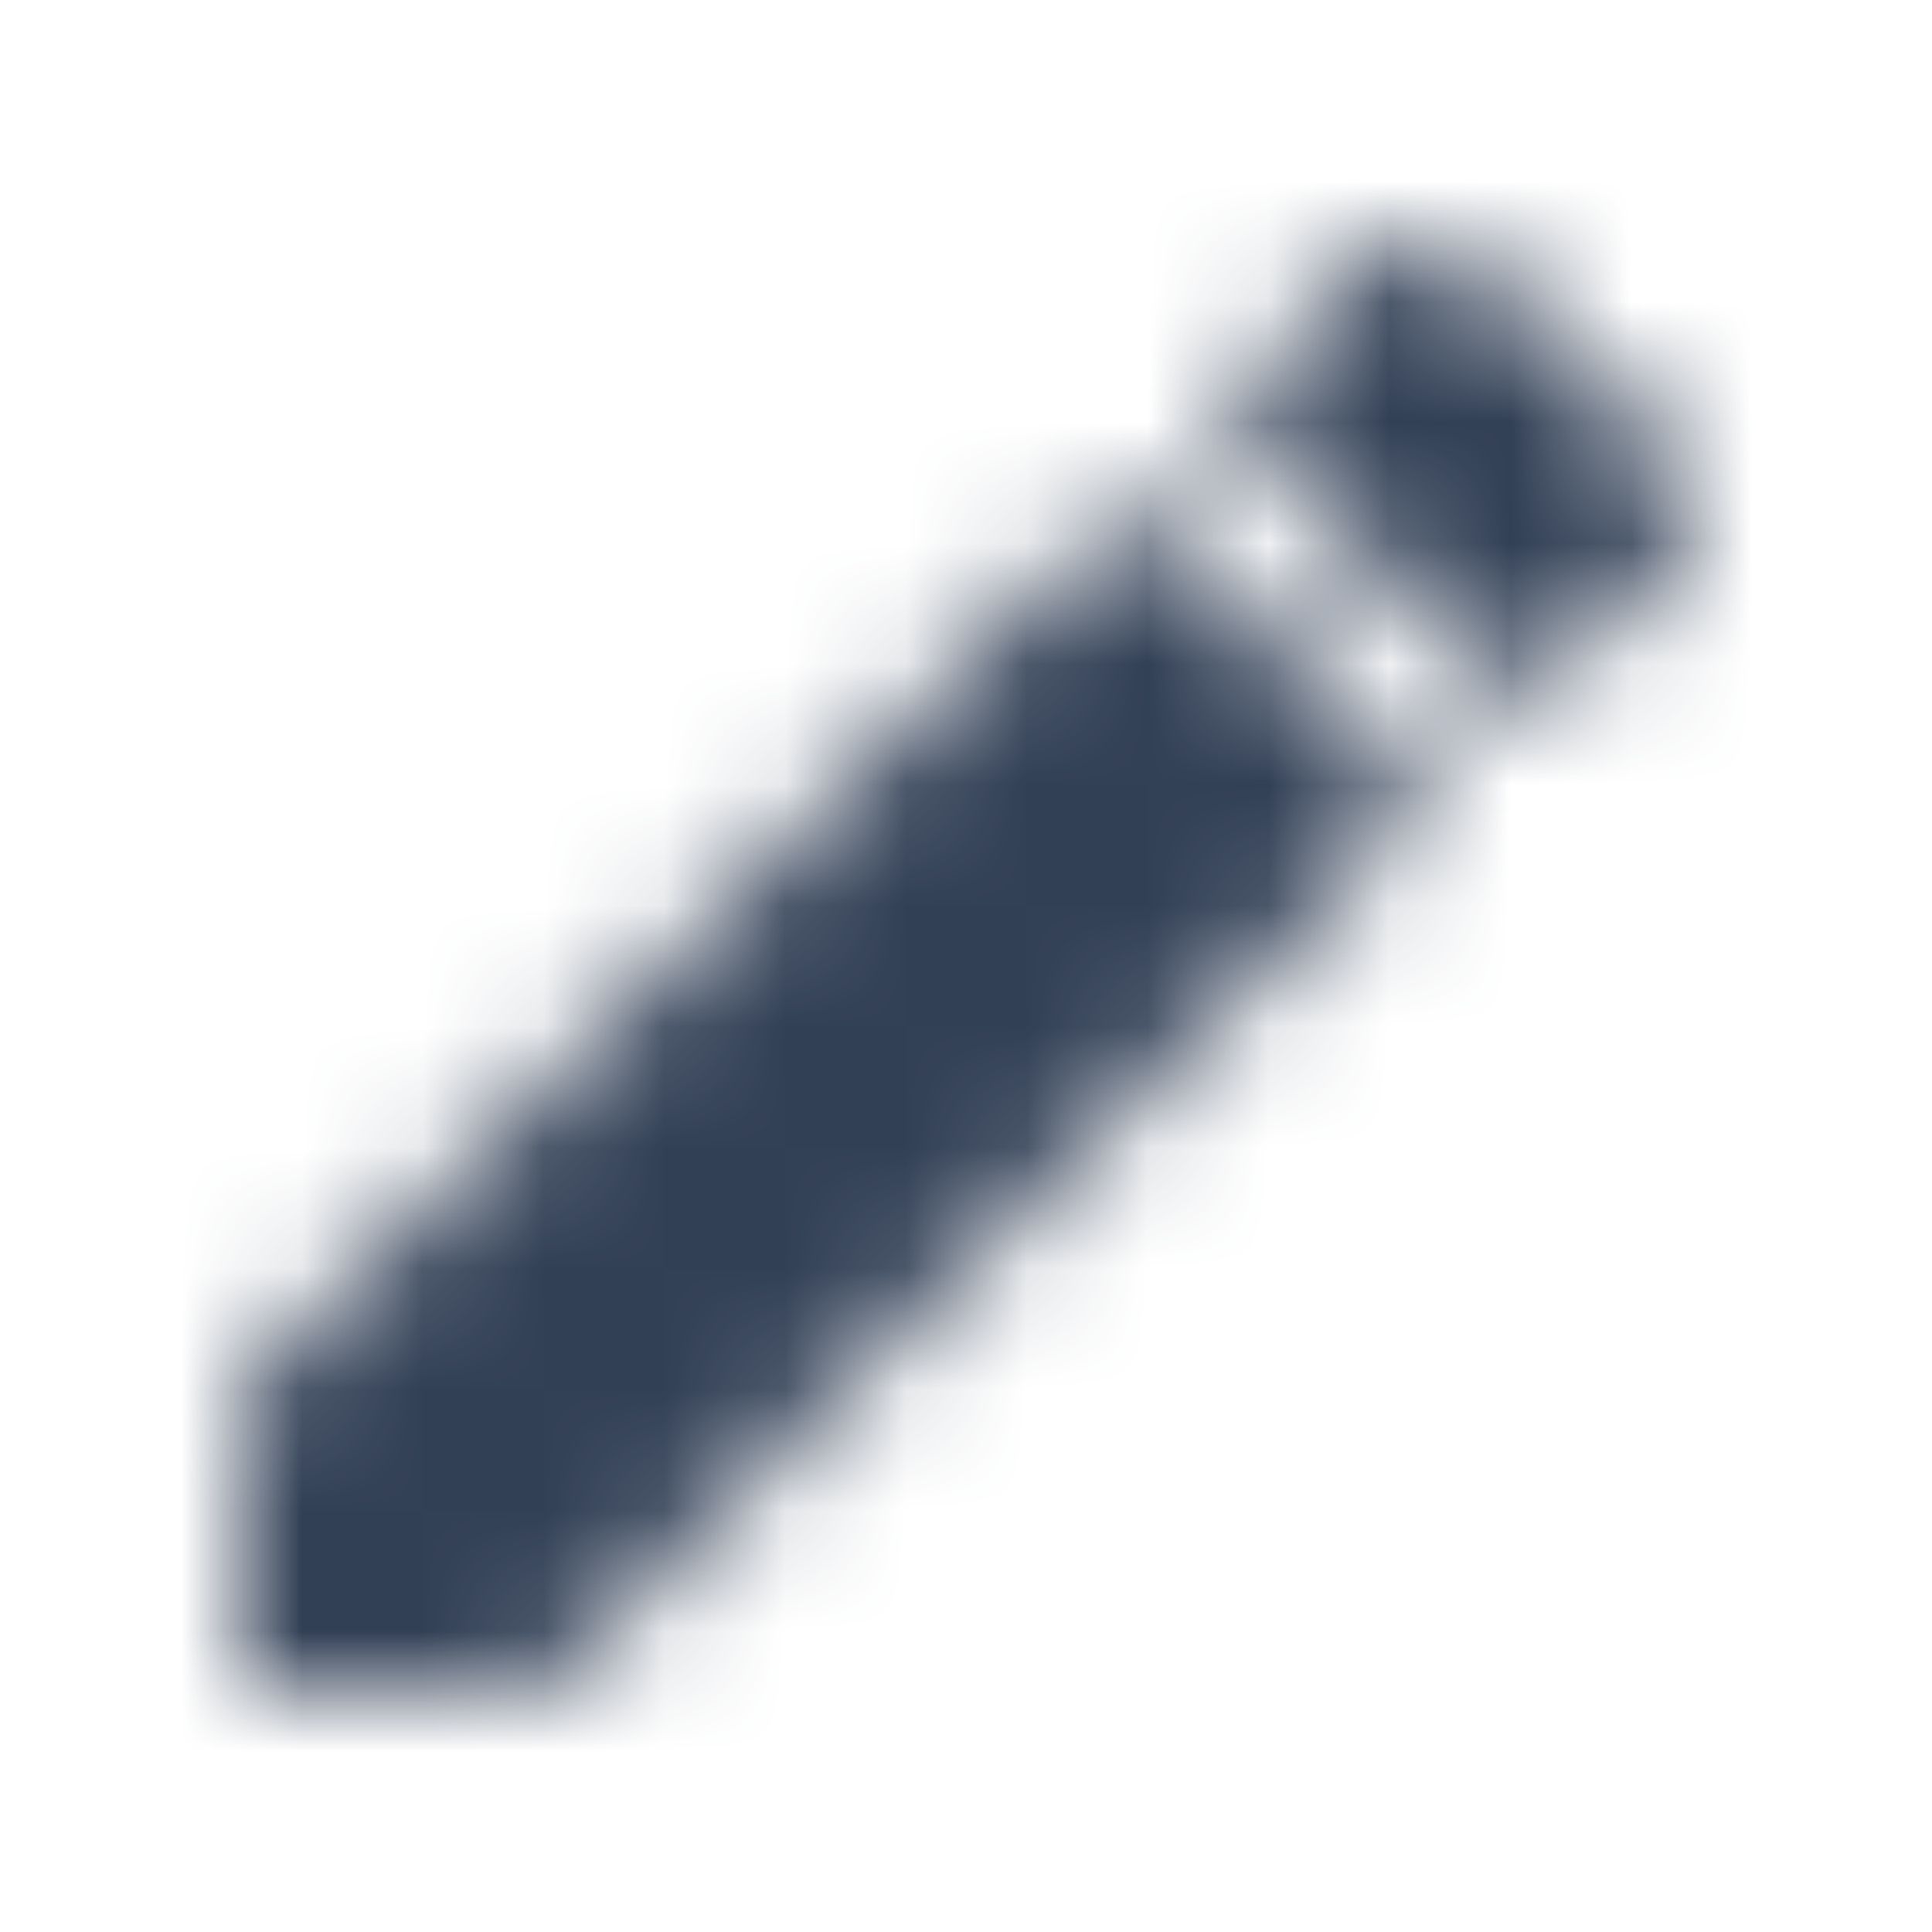 <svg width="16" height="16" viewBox="0 0 16 16" xmlns="http://www.w3.org/2000/svg" xmlns:xlink="http://www.w3.org/1999/xlink">
    <defs>
        <path d="M2 11.5V14h2.5l7.373-7.373-2.5-2.5L2 11.5zm11.807-6.807c.26-.26.26-.68 0-.94l-1.56-1.56a.664.664 0 0 0-.94 0l-1.22 1.22 2.5 2.5 1.22-1.22z" id="4gna4pqmpa"/>
    </defs>
    <g fill="none" fill-rule="evenodd">
        <mask id="53b0pmhgtb" fill="#fff">
            <use xlink:href="#4gna4pqmpa"/>
        </mask>
        <g mask="url(#53b0pmhgtb)" fill="#324056">
            <path d="M-8.667-8.667h33.333v33.333H-8.667z"/>
        </g>
    </g>
</svg>
